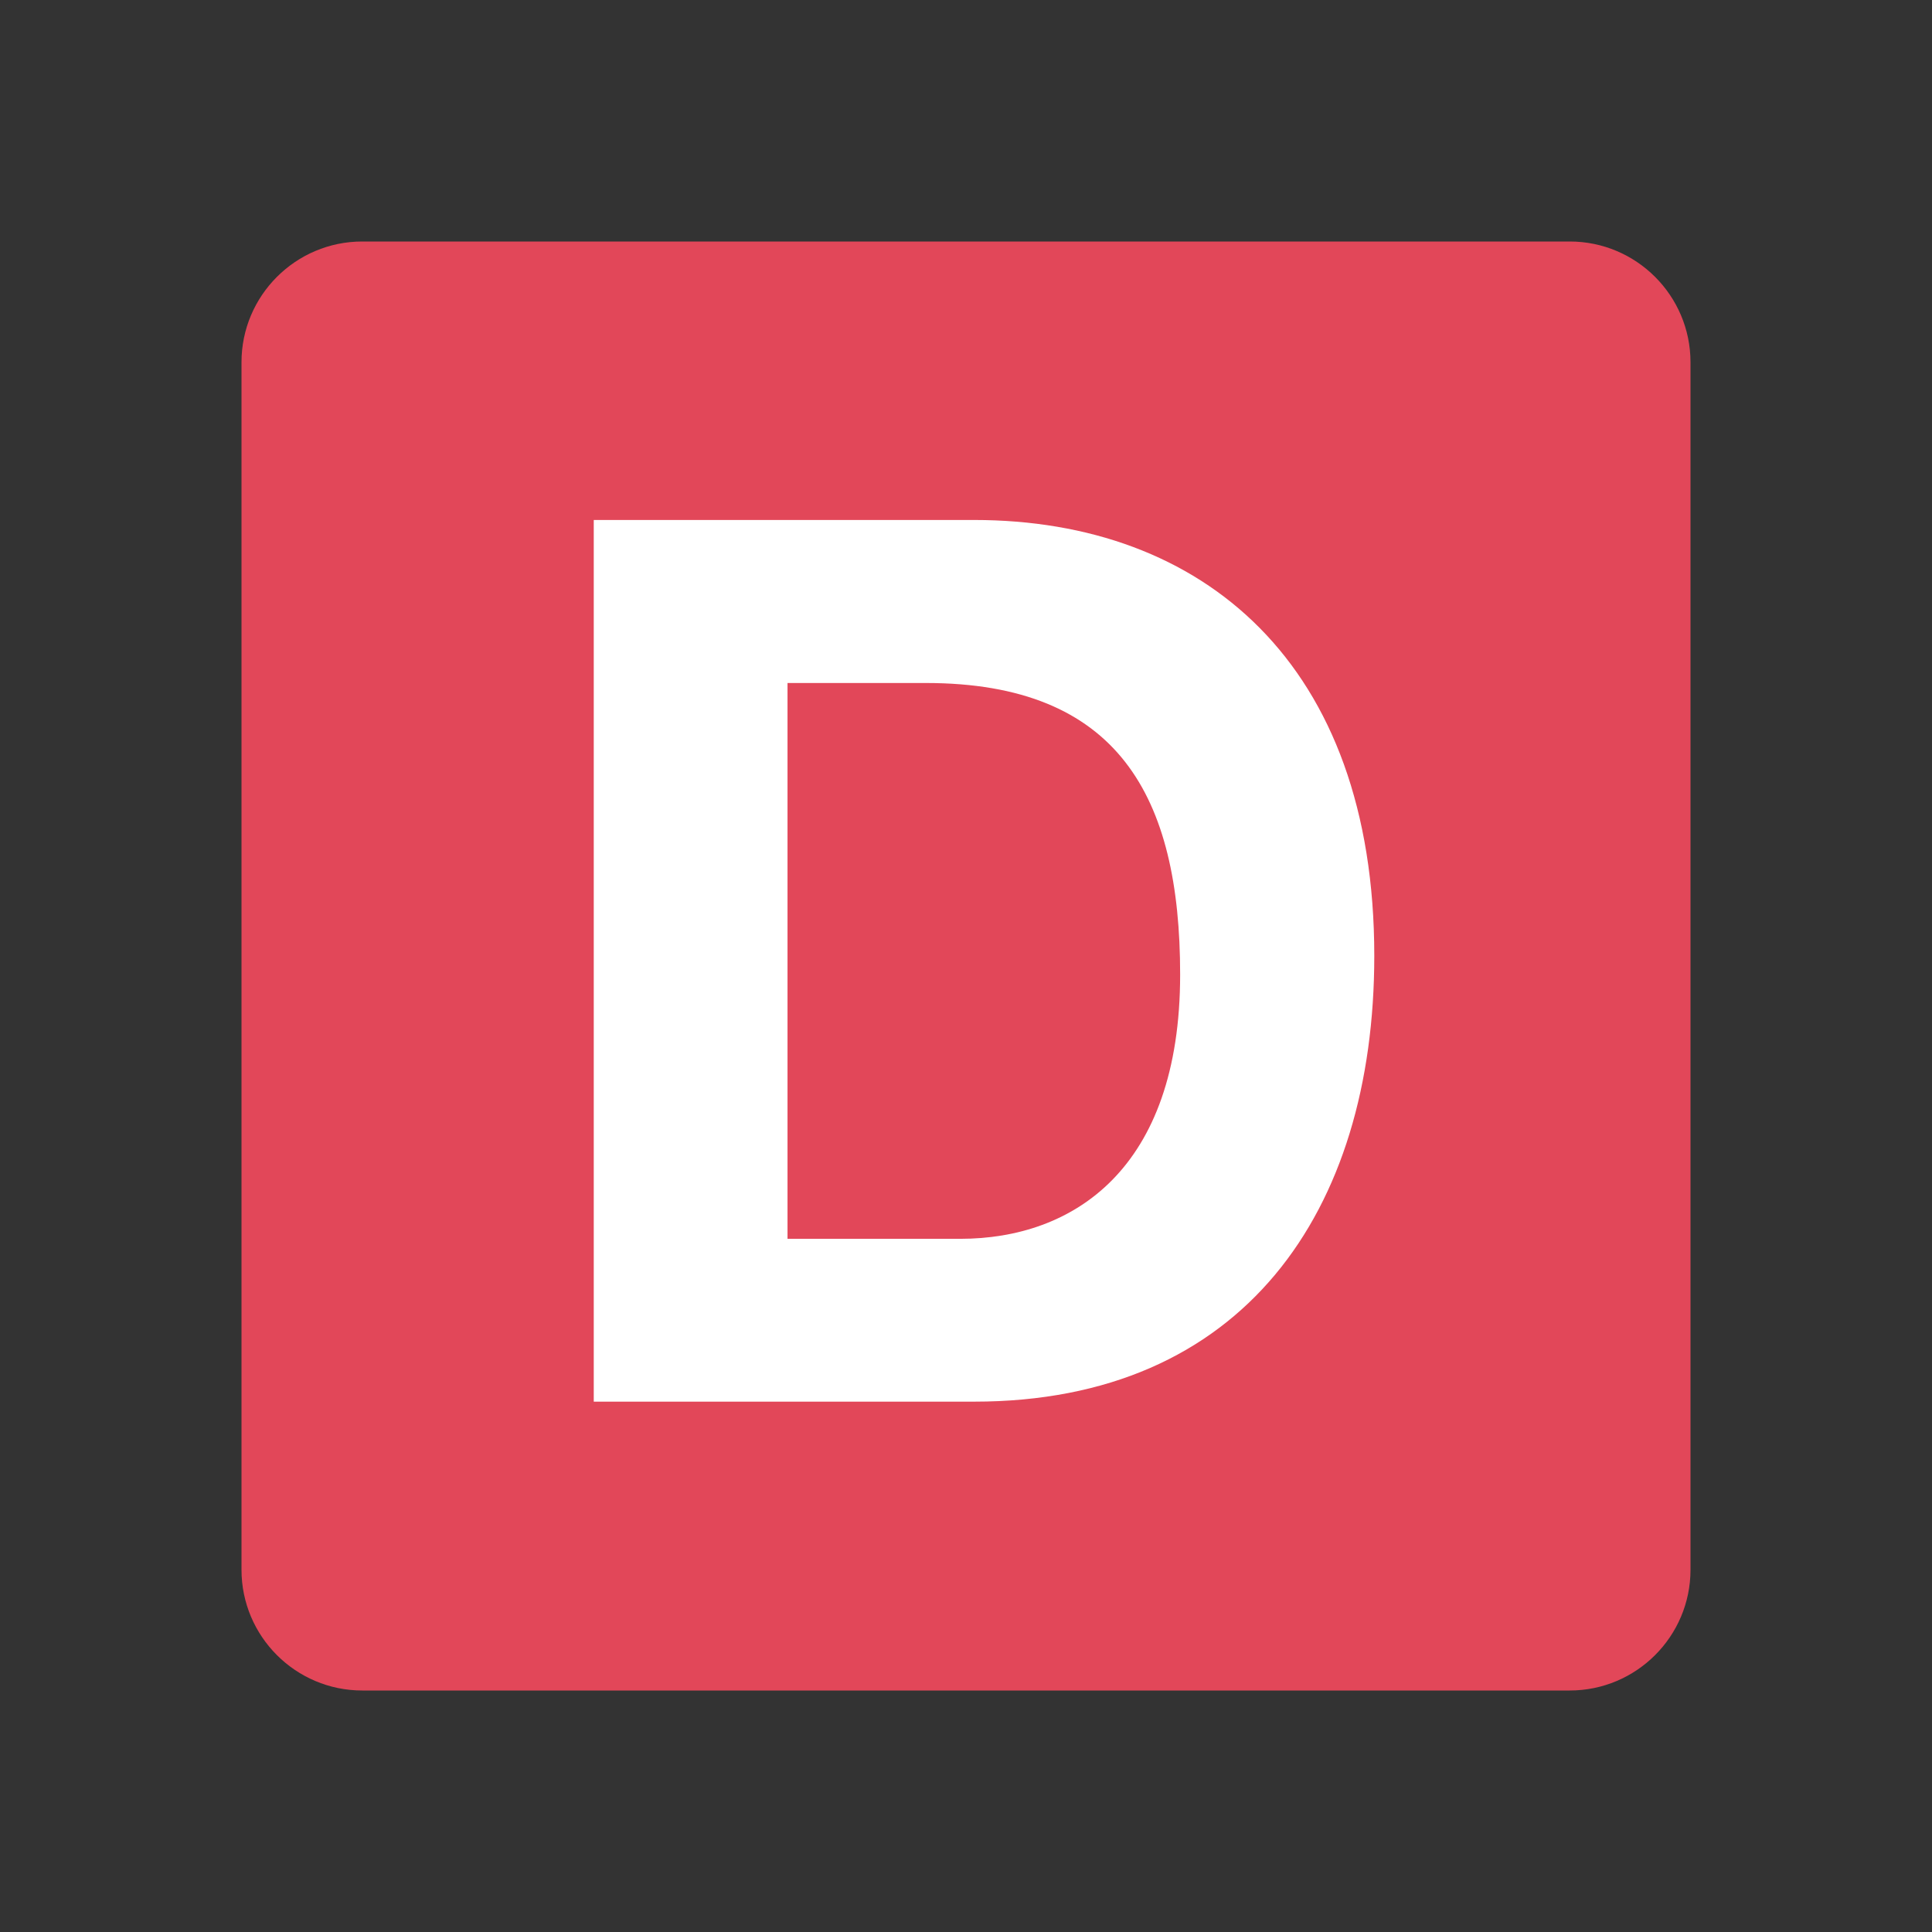 <?xml version="1.0" encoding="utf-8"?>
<!-- Generator: Adobe Illustrator 25.2.0, SVG Export Plug-In . SVG Version: 6.00 Build 0)  -->
<svg version="1.1" id="Layer_1" xmlns="http://www.w3.org/2000/svg" xmlns:xlink="http://www.w3.org/1999/xlink" x="0px" y="0px"
	 viewBox="0 0 1024 1024" enable-background="new 0 0 1024 1024" xml:space="preserve">
<rect x="0" y="0" width="1024" height="1024" fill="#333333" stroke="none"/>
<path fill="#E24759" d="M896,832c0,35.3-28.7,64-64,64H192c-35.3,0-64-28.7-64-64V192c0-35.3,28.7-64,64-64h640
	c35.3,0,64,28.7,64,64V832z"/>
<g>
	<path fill="#FFFFFF" d="M314.7,275.6h201.6c121.1,0,212.1,75.9,212.1,231c0,135.5-69.4,236.3-212.1,236.3H314.7V275.6z
		 M417.4,656.6h91.6c59.6,0,116.5-36.7,116.5-140.1c0-94.3-32.7-154.5-134.8-154.5h-73.3V656.6z"/>
</g>
</svg>
